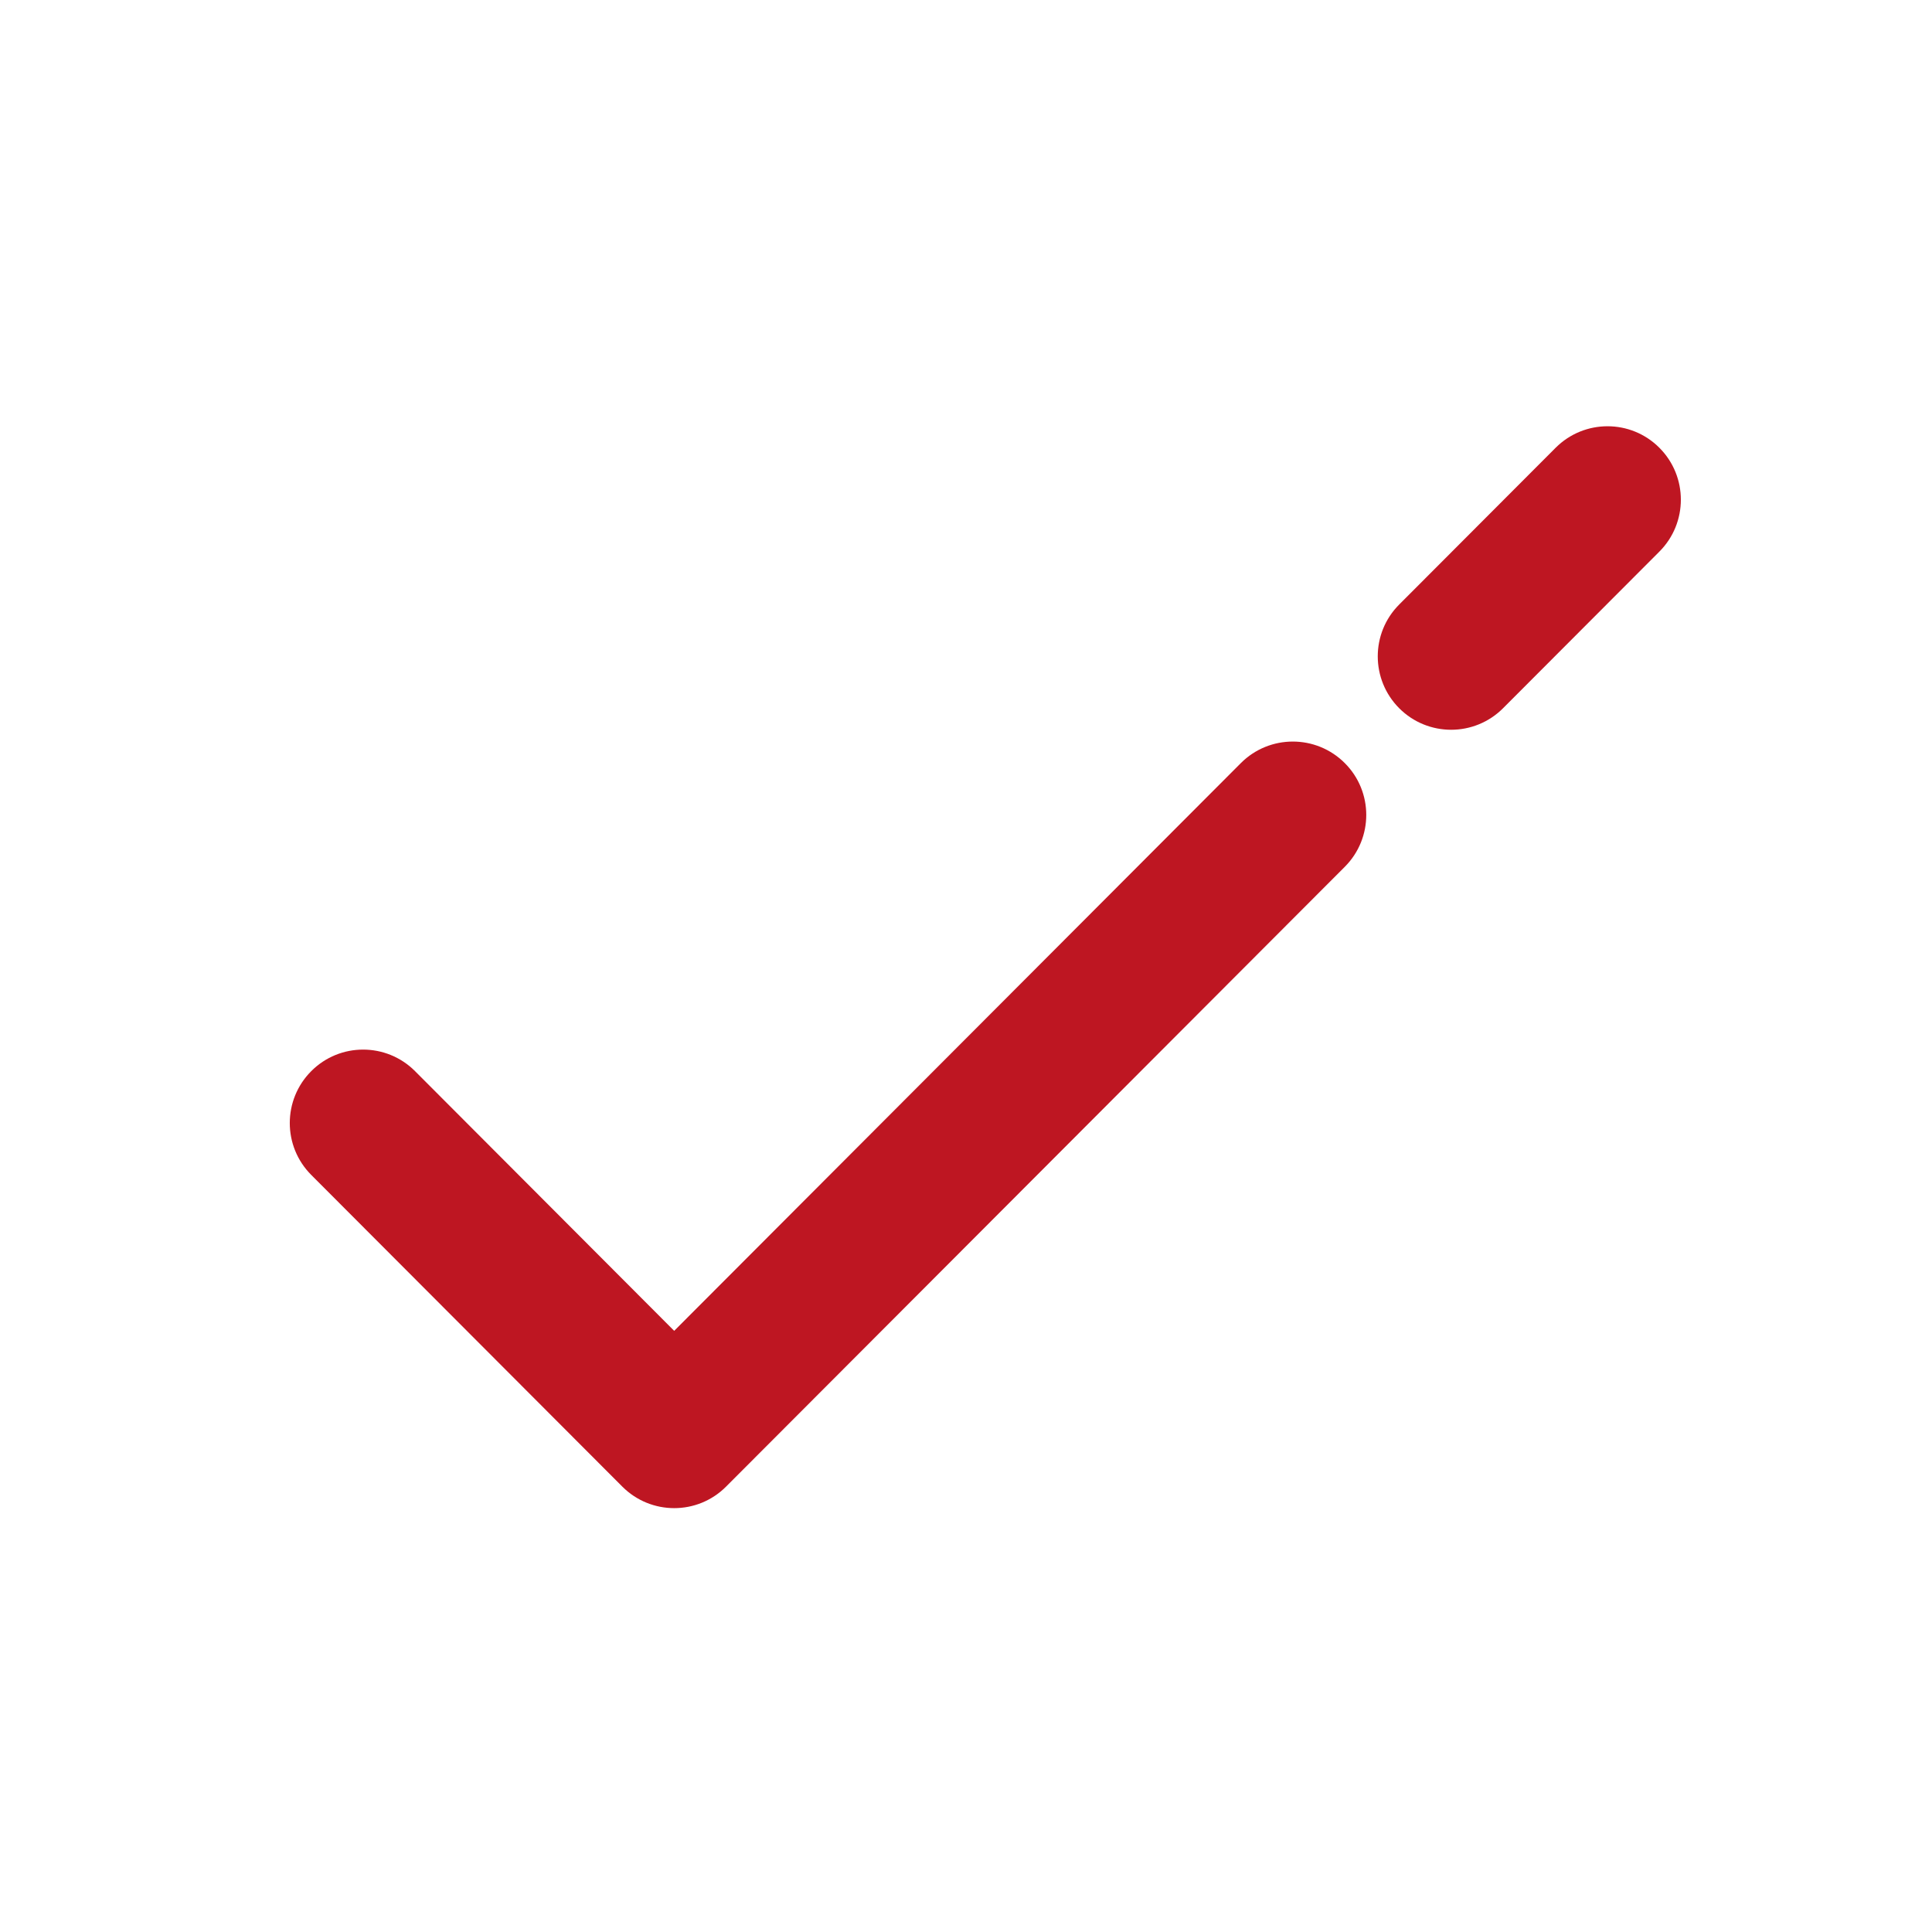 <svg width="25" height="25" viewBox="0 0 25 25" fill="none" xmlns="http://www.w3.org/2000/svg">
<path fill-rule="evenodd" clip-rule="evenodd" d="M20.13 5.794C20.501 5.423 21.102 5.423 21.472 5.794C21.843 6.165 21.843 6.767 21.472 7.138L19.45 9.164C19.079 9.536 18.477 9.536 18.106 9.165C17.736 8.794 17.735 8.193 18.106 7.822L20.13 5.794ZM16.057 9.874C16.428 9.503 17.03 9.503 17.401 9.874C17.772 10.244 17.772 10.845 17.402 11.216L9.395 19.237C9.025 19.608 8.424 19.608 8.053 19.237L4.028 15.204C3.657 14.833 3.657 14.231 4.028 13.86C4.398 13.489 4.999 13.489 5.37 13.86L8.724 17.221L16.057 9.874Z" fill="#BE1622"/>
</svg>
